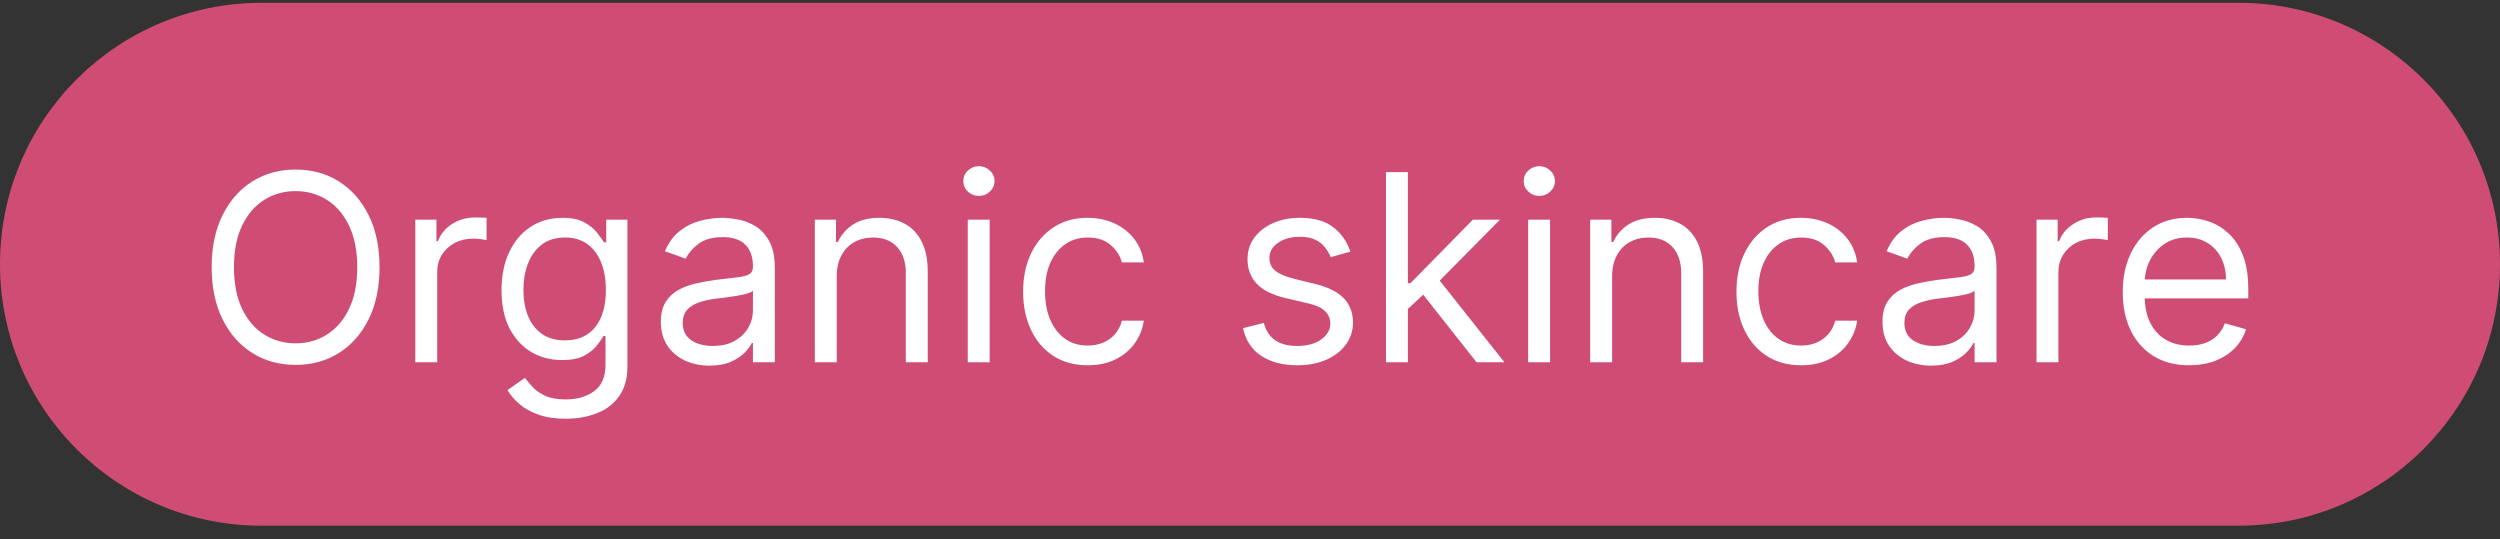 <svg width="153" height="33" viewBox="0 0 153 33" fill="none" xmlns="http://www.w3.org/2000/svg">
<rect x="0" y="0" width="153" height="33" fill="#333333" stroke="none"/>
<path d="M0 16.172C0 7.335 7.163 0.172 16 0.172H137C145.837 0.172 153 7.335 153 16.172C153 25.008 145.837 32.172 137 32.172H16C7.163 32.172 0 25.008 0 16.172Z" fill="#CF4D74"/>
<path d="M23.227 16.354C23.227 17.581 23.006 18.642 22.562 19.535C22.119 20.43 21.511 21.119 20.739 21.604C19.966 22.088 19.083 22.331 18.091 22.331C17.099 22.331 16.216 22.088 15.443 21.604C14.671 21.119 14.062 20.43 13.619 19.535C13.176 18.642 12.954 17.581 12.954 16.354C12.954 15.126 13.176 14.066 13.619 13.172C14.062 12.278 14.671 11.588 15.443 11.104C16.216 10.619 17.099 10.376 18.091 10.376C19.083 10.376 19.966 10.619 20.739 11.104C21.511 11.588 22.119 12.278 22.562 13.172C23.006 14.066 23.227 15.126 23.227 16.354ZM21.864 16.354C21.864 15.346 21.695 14.496 21.358 13.803C21.025 13.109 20.572 12.585 20 12.229C19.432 11.873 18.796 11.695 18.091 11.695C17.386 11.695 16.748 11.873 16.176 12.229C15.608 12.585 15.155 13.109 14.818 13.803C14.485 14.496 14.318 15.346 14.318 16.354C14.318 17.361 14.485 18.212 14.818 18.905C15.155 19.598 15.608 20.123 16.176 20.479C16.748 20.835 17.386 21.013 18.091 21.013C18.796 21.013 19.432 20.835 20 20.479C20.572 20.123 21.025 19.598 21.358 18.905C21.695 18.212 21.864 17.361 21.864 16.354ZM25.415 22.172V13.445H26.71V14.763H26.801C26.96 14.331 27.248 13.981 27.665 13.712C28.081 13.443 28.551 13.308 29.074 13.308C29.172 13.308 29.296 13.31 29.443 13.314C29.591 13.318 29.703 13.323 29.778 13.331V14.695C29.733 14.683 29.629 14.666 29.466 14.643C29.307 14.617 29.138 14.604 28.96 14.604C28.536 14.604 28.157 14.693 27.824 14.871C27.494 15.045 27.233 15.287 27.04 15.598C26.85 15.905 26.756 16.255 26.756 16.649V22.172H25.415ZM34.625 25.626C33.977 25.626 33.42 25.543 32.955 25.376C32.489 25.213 32.1 24.998 31.79 24.729C31.483 24.463 31.239 24.18 31.057 23.876L32.125 23.126C32.246 23.285 32.4 23.467 32.585 23.672C32.771 23.88 33.025 24.06 33.347 24.212C33.672 24.367 34.099 24.445 34.625 24.445C35.33 24.445 35.911 24.274 36.369 23.933C36.828 23.592 37.057 23.058 37.057 22.331V20.558H36.943C36.845 20.717 36.705 20.914 36.523 21.149C36.345 21.38 36.087 21.587 35.75 21.768C35.417 21.947 34.966 22.035 34.398 22.035C33.693 22.035 33.061 21.869 32.5 21.535C31.943 21.202 31.502 20.717 31.176 20.081C30.854 19.445 30.693 18.672 30.693 17.763C30.693 16.869 30.85 16.09 31.165 15.428C31.479 14.761 31.917 14.246 32.477 13.882C33.038 13.515 33.686 13.331 34.42 13.331C34.989 13.331 35.439 13.426 35.773 13.615C36.11 13.801 36.367 14.013 36.545 14.251C36.727 14.486 36.867 14.68 36.966 14.831H37.102V13.445H38.398V22.422C38.398 23.172 38.227 23.782 37.886 24.251C37.549 24.725 37.095 25.072 36.523 25.291C35.955 25.515 35.322 25.626 34.625 25.626ZM34.58 20.831C35.117 20.831 35.572 20.708 35.943 20.462C36.314 20.215 36.597 19.861 36.79 19.399C36.983 18.937 37.08 18.384 37.08 17.74C37.08 17.111 36.985 16.556 36.795 16.075C36.606 15.594 36.326 15.217 35.955 14.945C35.583 14.672 35.125 14.536 34.58 14.536C34.011 14.536 33.538 14.68 33.159 14.967C32.784 15.255 32.502 15.642 32.312 16.126C32.127 16.611 32.034 17.149 32.034 17.74C32.034 18.346 32.129 18.882 32.318 19.348C32.511 19.81 32.795 20.174 33.17 20.439C33.549 20.7 34.019 20.831 34.58 20.831ZM43.42 22.376C42.867 22.376 42.365 22.272 41.915 22.064C41.464 21.852 41.106 21.547 40.841 21.149C40.576 20.748 40.443 20.263 40.443 19.695C40.443 19.195 40.542 18.789 40.739 18.479C40.936 18.164 41.199 17.918 41.528 17.74C41.858 17.562 42.222 17.43 42.619 17.342C43.021 17.251 43.424 17.18 43.83 17.126C44.36 17.058 44.79 17.007 45.119 16.973C45.453 16.935 45.695 16.873 45.847 16.785C46.002 16.698 46.08 16.547 46.08 16.331V16.285C46.08 15.725 45.926 15.289 45.619 14.979C45.316 14.668 44.856 14.513 44.239 14.513C43.599 14.513 43.097 14.653 42.733 14.933C42.369 15.213 42.114 15.513 41.966 15.831L40.693 15.376C40.92 14.846 41.224 14.433 41.602 14.138C41.985 13.838 42.401 13.63 42.852 13.513C43.307 13.392 43.754 13.331 44.193 13.331C44.474 13.331 44.795 13.365 45.159 13.433C45.526 13.498 45.881 13.632 46.222 13.837C46.566 14.041 46.852 14.35 47.08 14.763C47.307 15.176 47.42 15.729 47.42 16.422V22.172H46.08V20.99H46.011C45.92 21.18 45.769 21.382 45.557 21.598C45.345 21.814 45.062 21.998 44.71 22.149C44.358 22.301 43.928 22.376 43.42 22.376ZM43.625 21.172C44.155 21.172 44.602 21.068 44.966 20.859C45.333 20.651 45.61 20.382 45.795 20.053C45.985 19.723 46.08 19.376 46.08 19.013V17.785C46.023 17.854 45.898 17.916 45.705 17.973C45.515 18.026 45.295 18.073 45.045 18.115C44.799 18.153 44.559 18.187 44.324 18.217C44.093 18.244 43.905 18.267 43.761 18.285C43.413 18.331 43.087 18.405 42.784 18.507C42.485 18.606 42.242 18.755 42.057 18.956C41.875 19.153 41.784 19.422 41.784 19.763C41.784 20.229 41.956 20.581 42.301 20.82C42.65 21.055 43.091 21.172 43.625 21.172ZM51.209 16.922V22.172H49.868V13.445H51.163V14.808H51.277C51.481 14.365 51.792 14.009 52.209 13.74C52.626 13.467 53.163 13.331 53.822 13.331C54.413 13.331 54.93 13.452 55.374 13.695C55.817 13.933 56.161 14.297 56.408 14.786C56.654 15.27 56.777 15.884 56.777 16.626V22.172H55.436V16.717C55.436 16.032 55.258 15.498 54.902 15.115C54.546 14.729 54.057 14.536 53.436 14.536C53.008 14.536 52.626 14.628 52.288 14.814C51.955 14.999 51.692 15.27 51.499 15.626C51.305 15.982 51.209 16.414 51.209 16.922ZM59.227 22.172V13.445H60.568V22.172H59.227ZM59.909 11.99C59.648 11.99 59.422 11.901 59.233 11.723C59.047 11.545 58.955 11.331 58.955 11.081C58.955 10.831 59.047 10.617 59.233 10.439C59.422 10.261 59.648 10.172 59.909 10.172C60.17 10.172 60.394 10.261 60.58 10.439C60.769 10.617 60.864 10.831 60.864 11.081C60.864 11.331 60.769 11.545 60.58 11.723C60.394 11.901 60.17 11.99 59.909 11.99ZM66.57 22.354C65.751 22.354 65.047 22.16 64.456 21.774C63.865 21.388 63.41 20.856 63.092 20.178C62.774 19.5 62.615 18.725 62.615 17.854C62.615 16.967 62.778 16.185 63.104 15.507C63.433 14.825 63.892 14.293 64.479 13.911C65.07 13.524 65.759 13.331 66.547 13.331C67.16 13.331 67.713 13.445 68.206 13.672C68.698 13.899 69.102 14.217 69.416 14.626C69.731 15.036 69.926 15.513 70.001 16.058H68.66C68.558 15.661 68.331 15.308 67.979 15.001C67.63 14.691 67.16 14.536 66.57 14.536C66.047 14.536 65.588 14.672 65.195 14.945C64.805 15.213 64.499 15.594 64.28 16.087C64.064 16.575 63.956 17.149 63.956 17.808C63.956 18.483 64.062 19.07 64.274 19.57C64.49 20.07 64.793 20.458 65.183 20.734C65.577 21.011 66.039 21.149 66.57 21.149C66.918 21.149 67.234 21.088 67.519 20.967C67.803 20.846 68.043 20.672 68.24 20.445C68.437 20.217 68.577 19.945 68.66 19.626H70.001C69.926 20.142 69.738 20.606 69.439 21.018C69.144 21.428 68.751 21.753 68.263 21.996C67.778 22.234 67.213 22.354 66.57 22.354ZM82.644 15.399L81.439 15.74C81.363 15.539 81.251 15.344 81.104 15.155C80.96 14.962 80.763 14.803 80.513 14.678C80.263 14.553 79.943 14.49 79.553 14.49C79.019 14.49 78.573 14.613 78.217 14.859C77.865 15.102 77.689 15.411 77.689 15.786C77.689 16.119 77.81 16.382 78.053 16.575C78.295 16.768 78.674 16.93 79.189 17.058L80.484 17.376C81.265 17.566 81.846 17.856 82.229 18.246C82.611 18.632 82.803 19.13 82.803 19.74C82.803 20.24 82.659 20.687 82.371 21.081C82.087 21.475 81.689 21.785 81.178 22.013C80.666 22.24 80.072 22.354 79.394 22.354C78.503 22.354 77.767 22.16 77.183 21.774C76.6 21.388 76.231 20.823 76.075 20.081L77.348 19.763C77.469 20.233 77.698 20.585 78.035 20.82C78.376 21.055 78.822 21.172 79.371 21.172C79.996 21.172 80.492 21.039 80.859 20.774C81.231 20.505 81.416 20.183 81.416 19.808C81.416 19.505 81.31 19.251 81.098 19.047C80.886 18.838 80.56 18.683 80.121 18.581L78.666 18.24C77.867 18.051 77.28 17.757 76.905 17.359C76.534 16.958 76.348 16.456 76.348 15.854C76.348 15.361 76.486 14.926 76.763 14.547C77.043 14.168 77.424 13.871 77.905 13.655C78.39 13.439 78.939 13.331 79.553 13.331C80.416 13.331 81.094 13.52 81.587 13.899C82.083 14.278 82.435 14.778 82.644 15.399ZM86.071 18.99L86.048 17.331H86.321L90.139 13.445H91.798L87.73 17.558H87.617L86.071 18.99ZM84.821 22.172V10.536H86.162V22.172H84.821ZM90.367 22.172L86.957 17.854L87.912 16.922L92.071 22.172H90.367ZM93.524 22.172V13.445H94.865V22.172H93.524ZM94.206 11.99C93.945 11.99 93.719 11.901 93.53 11.723C93.344 11.545 93.251 11.331 93.251 11.081C93.251 10.831 93.344 10.617 93.53 10.439C93.719 10.261 93.945 10.172 94.206 10.172C94.467 10.172 94.691 10.261 94.876 10.439C95.066 10.617 95.16 10.831 95.16 11.081C95.16 11.331 95.066 11.545 94.876 11.723C94.691 11.901 94.467 11.99 94.206 11.99ZM98.662 16.922V22.172H97.321V13.445H98.617V14.808H98.73C98.935 14.365 99.245 14.009 99.662 13.74C100.079 13.467 100.616 13.331 101.276 13.331C101.866 13.331 102.384 13.452 102.827 13.695C103.27 13.933 103.615 14.297 103.861 14.786C104.107 15.27 104.23 15.884 104.23 16.626V22.172H102.889V16.717C102.889 16.032 102.711 15.498 102.355 15.115C101.999 14.729 101.51 14.536 100.889 14.536C100.461 14.536 100.079 14.628 99.742 14.814C99.408 14.999 99.145 15.27 98.952 15.626C98.758 15.982 98.662 16.414 98.662 16.922ZM110.226 22.354C109.408 22.354 108.703 22.16 108.112 21.774C107.521 21.388 107.067 20.856 106.749 20.178C106.43 19.5 106.271 18.725 106.271 17.854C106.271 16.967 106.434 16.185 106.76 15.507C107.089 14.825 107.548 14.293 108.135 13.911C108.726 13.524 109.415 13.331 110.203 13.331C110.817 13.331 111.37 13.445 111.862 13.672C112.355 13.899 112.758 14.217 113.072 14.626C113.387 15.036 113.582 15.513 113.658 16.058H112.317C112.214 15.661 111.987 15.308 111.635 15.001C111.286 14.691 110.817 14.536 110.226 14.536C109.703 14.536 109.245 14.672 108.851 14.945C108.461 15.213 108.156 15.594 107.936 16.087C107.72 16.575 107.612 17.149 107.612 17.808C107.612 18.483 107.718 19.07 107.93 19.57C108.146 20.07 108.449 20.458 108.839 20.734C109.233 21.011 109.696 21.149 110.226 21.149C110.574 21.149 110.891 21.088 111.175 20.967C111.459 20.846 111.699 20.672 111.896 20.445C112.093 20.217 112.233 19.945 112.317 19.626H113.658C113.582 20.142 113.394 20.606 113.095 21.018C112.8 21.428 112.408 21.753 111.919 21.996C111.434 22.234 110.87 22.354 110.226 22.354ZM118.186 22.376C117.633 22.376 117.131 22.272 116.68 22.064C116.23 21.852 115.872 21.547 115.607 21.149C115.341 20.748 115.209 20.263 115.209 19.695C115.209 19.195 115.307 18.789 115.504 18.479C115.701 18.164 115.964 17.918 116.294 17.74C116.624 17.562 116.987 17.43 117.385 17.342C117.786 17.251 118.19 17.18 118.595 17.126C119.125 17.058 119.555 17.007 119.885 16.973C120.218 16.935 120.461 16.873 120.612 16.785C120.768 16.698 120.845 16.547 120.845 16.331V16.285C120.845 15.725 120.692 15.289 120.385 14.979C120.082 14.668 119.622 14.513 119.004 14.513C118.364 14.513 117.862 14.653 117.499 14.933C117.135 15.213 116.879 15.513 116.732 15.831L115.459 15.376C115.686 14.846 115.989 14.433 116.368 14.138C116.75 13.838 117.167 13.63 117.618 13.513C118.072 13.392 118.519 13.331 118.959 13.331C119.239 13.331 119.561 13.365 119.925 13.433C120.292 13.498 120.646 13.632 120.987 13.837C121.332 14.041 121.618 14.35 121.845 14.763C122.072 15.176 122.186 15.729 122.186 16.422V22.172H120.845V20.99H120.777C120.686 21.18 120.535 21.382 120.322 21.598C120.11 21.814 119.828 21.998 119.476 22.149C119.124 22.301 118.694 22.376 118.186 22.376ZM118.391 21.172C118.921 21.172 119.368 21.068 119.732 20.859C120.099 20.651 120.375 20.382 120.561 20.053C120.75 19.723 120.845 19.376 120.845 19.013V17.785C120.788 17.854 120.663 17.916 120.47 17.973C120.281 18.026 120.061 18.073 119.811 18.115C119.565 18.153 119.324 18.187 119.089 18.217C118.858 18.244 118.671 18.267 118.527 18.285C118.179 18.331 117.853 18.405 117.55 18.507C117.25 18.606 117.008 18.755 116.822 18.956C116.641 19.153 116.55 19.422 116.55 19.763C116.55 20.229 116.722 20.581 117.067 20.82C117.415 21.055 117.857 21.172 118.391 21.172ZM124.634 22.172V13.445H125.929V14.763H126.02C126.179 14.331 126.467 13.981 126.884 13.712C127.3 13.443 127.77 13.308 128.293 13.308C128.391 13.308 128.514 13.31 128.662 13.314C128.81 13.318 128.921 13.323 128.997 13.331V14.695C128.952 14.683 128.848 14.666 128.685 14.643C128.526 14.617 128.357 14.604 128.179 14.604C127.755 14.604 127.376 14.693 127.043 14.871C126.713 15.045 126.452 15.287 126.259 15.598C126.069 15.905 125.974 16.255 125.974 16.649V22.172H124.634ZM133.98 22.354C133.139 22.354 132.414 22.168 131.804 21.797C131.198 21.422 130.73 20.899 130.401 20.229C130.075 19.555 129.912 18.77 129.912 17.876C129.912 16.983 130.075 16.195 130.401 15.513C130.73 14.827 131.188 14.293 131.776 13.911C132.366 13.524 133.056 13.331 133.844 13.331C134.298 13.331 134.747 13.407 135.19 13.558C135.634 13.71 136.037 13.956 136.401 14.297C136.764 14.634 137.054 15.081 137.27 15.638C137.486 16.195 137.594 16.88 137.594 17.695V18.263H130.866V17.104H136.23C136.23 16.611 136.132 16.172 135.935 15.786C135.741 15.399 135.465 15.094 135.105 14.871C134.749 14.647 134.329 14.536 133.844 14.536C133.31 14.536 132.848 14.668 132.457 14.933C132.071 15.195 131.774 15.536 131.565 15.956C131.357 16.376 131.253 16.827 131.253 17.308V18.081C131.253 18.74 131.366 19.299 131.594 19.757C131.825 20.212 132.145 20.558 132.554 20.797C132.963 21.032 133.438 21.149 133.98 21.149C134.332 21.149 134.651 21.1 134.935 21.001C135.223 20.899 135.471 20.748 135.679 20.547C135.887 20.342 136.048 20.088 136.162 19.785L137.457 20.149C137.321 20.588 137.092 20.975 136.77 21.308C136.448 21.638 136.05 21.895 135.577 22.081C135.103 22.263 134.571 22.354 133.98 22.354Z" fill="white"/>
</svg>

